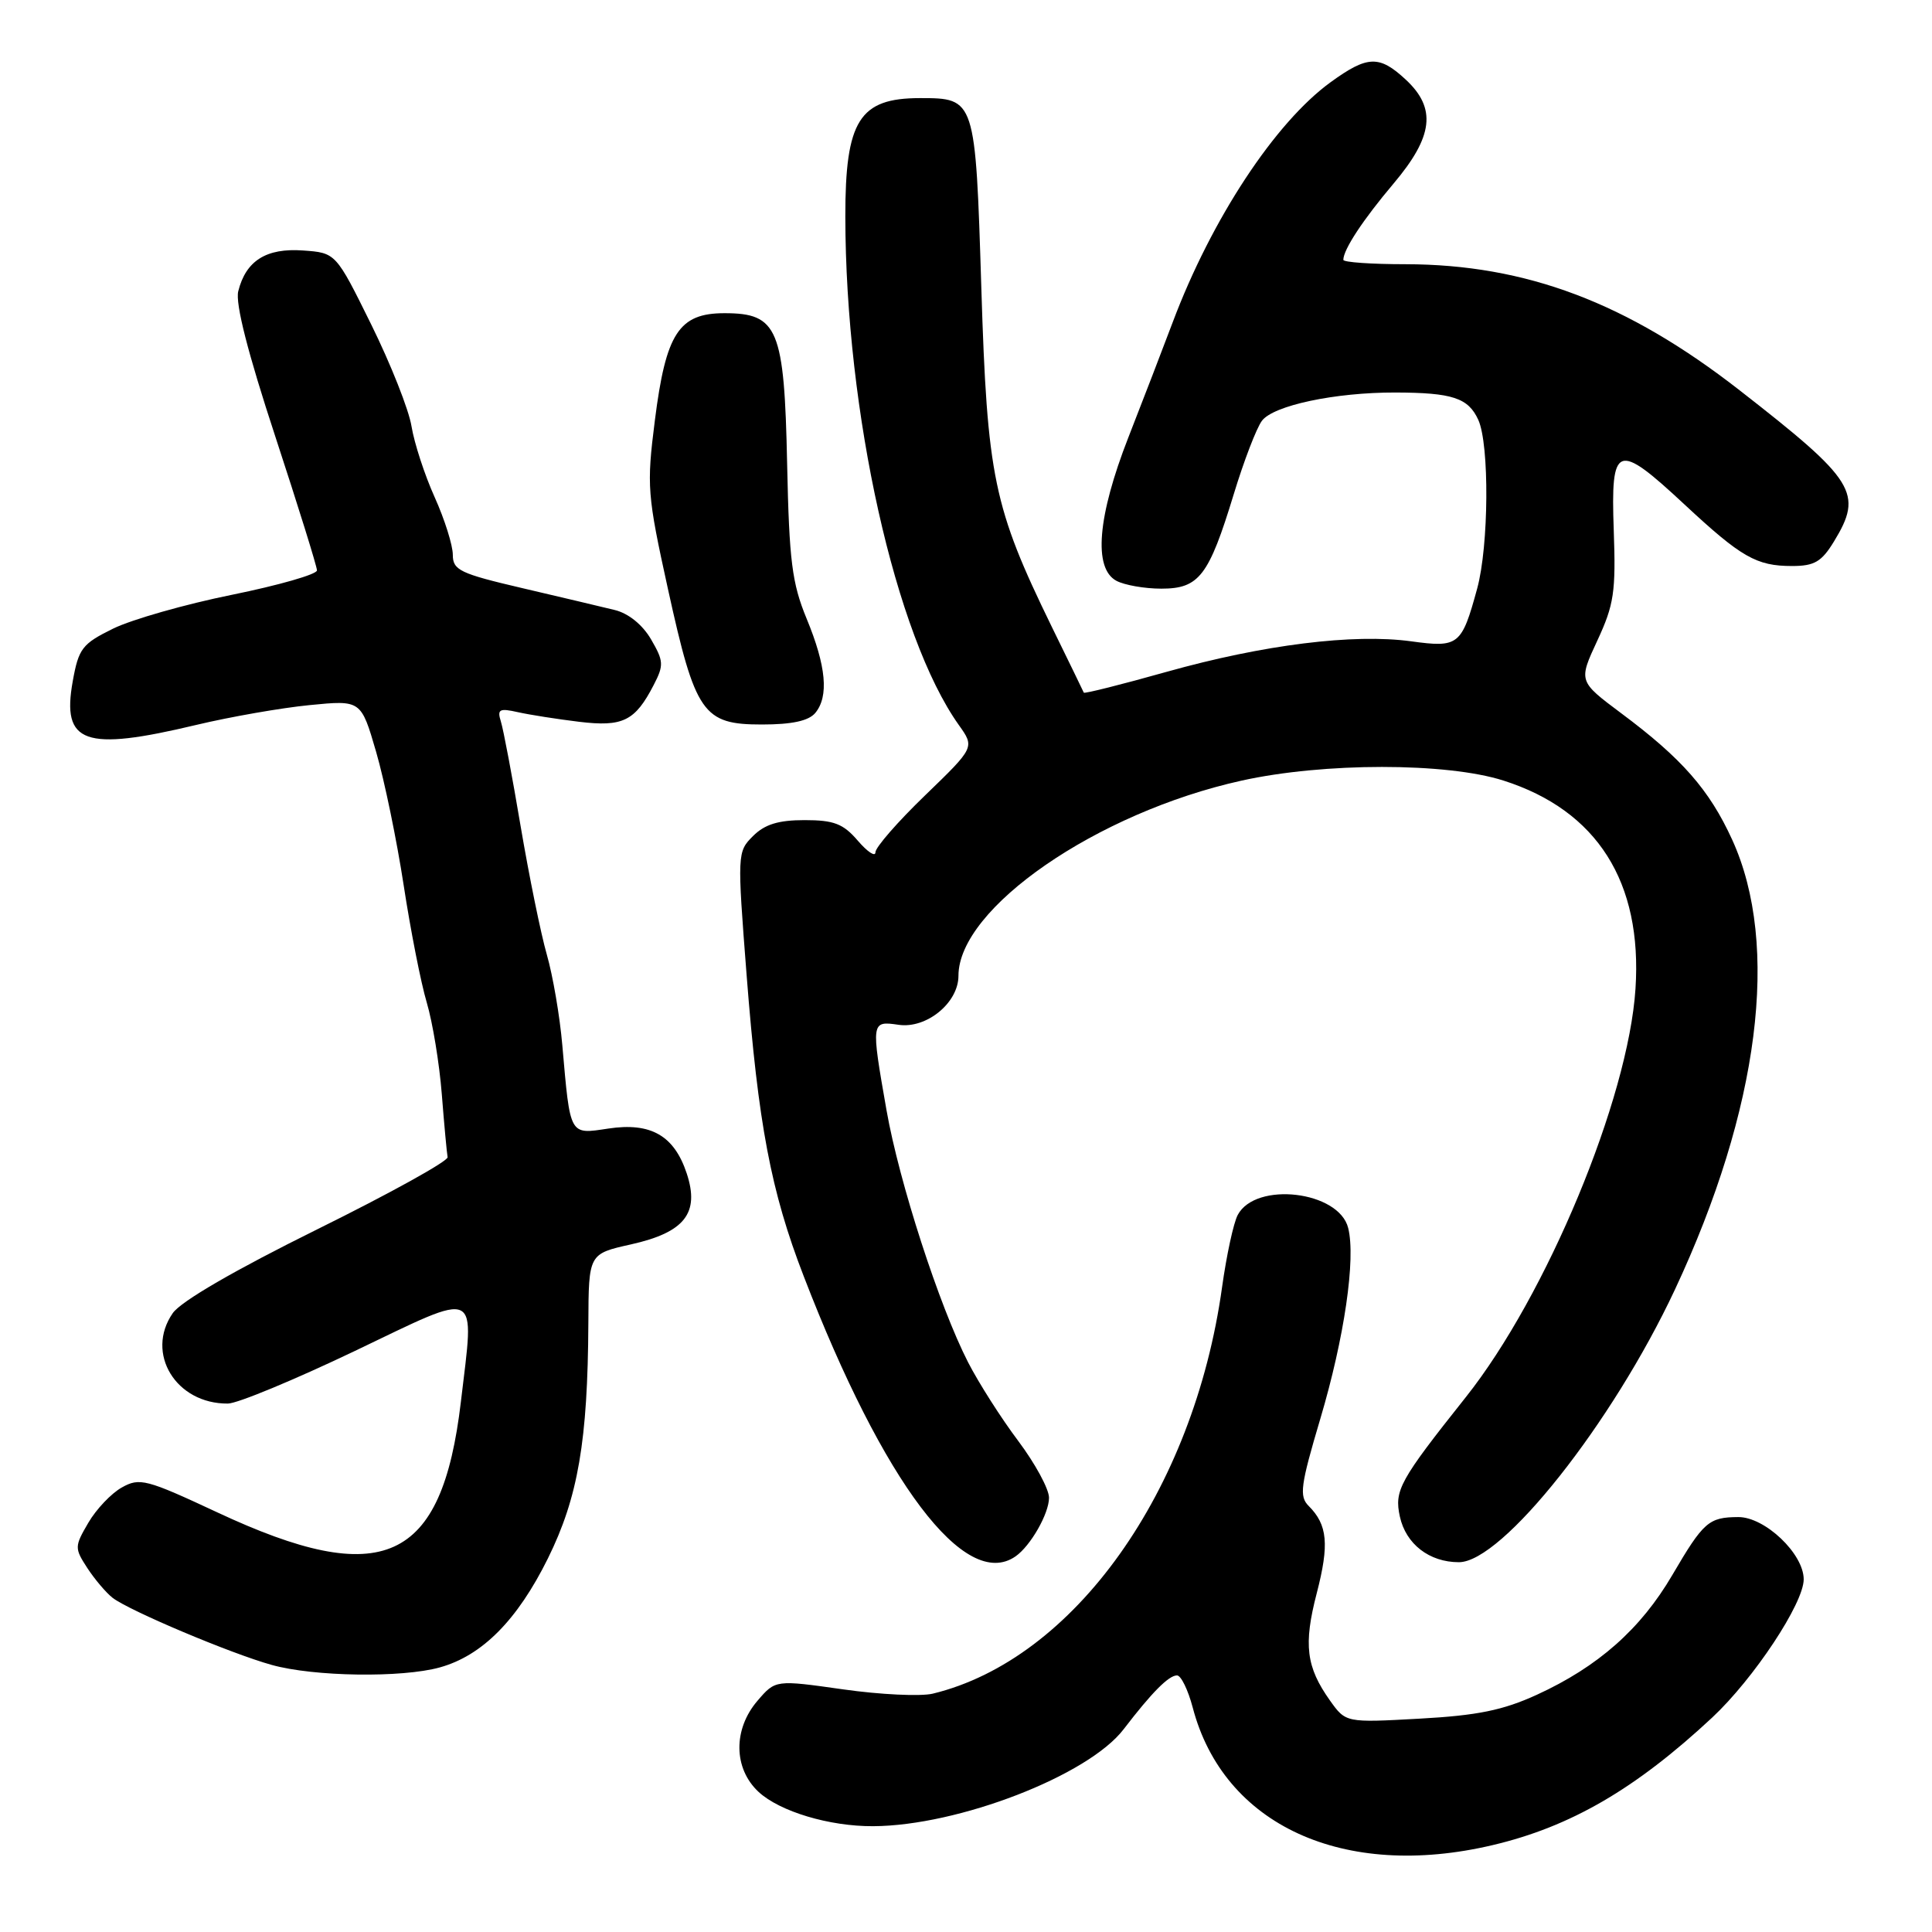 <?xml version="1.0" encoding="UTF-8" standalone="no"?>
<!DOCTYPE svg PUBLIC "-//W3C//DTD SVG 1.1//EN" "http://www.w3.org/Graphics/SVG/1.1/DTD/svg11.dtd" >
<svg xmlns="http://www.w3.org/2000/svg" xmlns:xlink="http://www.w3.org/1999/xlink" version="1.1" viewBox="0 0 256 256">
 <g >
 <path fill="currentColor"
d=" M 197.77 244.49 C 208.10 242.06 216.72 237.05 226.88 227.58 C 232.38 222.44 239.00 212.45 239.00 209.27 C 239.00 205.88 233.86 201.00 230.33 201.02 C 226.41 201.04 225.72 201.65 221.59 208.70 C 217.40 215.86 211.75 220.85 203.63 224.57 C 199.15 226.62 195.76 227.31 188.11 227.73 C 178.33 228.27 178.33 228.27 176.23 225.33 C 173.07 220.88 172.70 217.93 174.48 211.09 C 176.15 204.64 175.91 202.05 173.41 199.55 C 172.13 198.28 172.32 196.84 174.95 187.99 C 178.13 177.29 179.67 166.79 178.64 162.71 C 177.41 157.81 166.40 156.51 164.01 160.98 C 163.45 162.02 162.52 166.33 161.93 170.56 C 158.17 197.61 142.30 219.89 123.59 224.42 C 121.99 224.80 116.64 224.55 111.72 223.85 C 102.76 222.58 102.76 222.58 100.38 225.35 C 97.12 229.14 97.18 234.34 100.52 237.44 C 103.34 240.04 109.90 242.01 115.69 241.98 C 126.98 241.93 144.20 235.27 148.89 229.13 C 152.62 224.26 154.86 222.00 155.96 222.00 C 156.49 222.00 157.42 223.91 158.04 226.25 C 162.12 241.84 178.03 249.15 197.77 244.49 Z  M 58.28 220.94 C 63.89 219.38 68.55 214.68 72.60 206.50 C 76.60 198.40 77.88 190.94 77.96 175.32 C 78.00 166.14 78.00 166.14 83.60 164.89 C 90.72 163.30 92.73 160.75 91.00 155.50 C 89.34 150.47 86.24 148.69 80.61 149.54 C 75.41 150.32 75.57 150.61 74.51 138.50 C 74.18 134.65 73.25 129.25 72.46 126.50 C 71.67 123.75 70.11 116.10 68.99 109.50 C 67.88 102.90 66.70 96.65 66.37 95.61 C 65.86 93.98 66.16 93.81 68.64 94.37 C 70.21 94.72 73.85 95.29 76.73 95.64 C 82.53 96.34 84.15 95.55 86.62 90.76 C 87.98 88.14 87.94 87.59 86.27 84.72 C 85.14 82.78 83.27 81.27 81.46 80.83 C 79.83 80.43 74.34 79.13 69.25 77.94 C 60.94 76.00 60.00 75.55 60.00 73.51 C 60.00 72.26 58.92 68.82 57.59 65.87 C 56.26 62.92 54.89 58.70 54.53 56.50 C 54.18 54.30 51.77 48.23 49.19 43.00 C 44.50 33.50 44.50 33.50 40.15 33.19 C 35.29 32.84 32.58 34.54 31.57 38.59 C 31.16 40.20 32.85 46.80 36.48 57.84 C 39.51 67.08 42.00 75.07 42.00 75.58 C 42.00 76.10 36.94 77.55 30.75 78.81 C 24.56 80.06 17.48 82.08 15.00 83.29 C 10.89 85.31 10.42 85.92 9.64 90.26 C 8.15 98.53 11.17 99.60 26.03 96.05 C 30.52 94.98 37.26 93.80 41.02 93.43 C 47.84 92.76 47.84 92.76 49.84 99.63 C 50.94 103.41 52.58 111.36 53.49 117.31 C 54.40 123.25 55.77 130.24 56.55 132.85 C 57.32 135.45 58.22 140.91 58.54 144.98 C 58.86 149.06 59.21 152.81 59.31 153.33 C 59.42 153.84 51.65 158.14 42.06 162.88 C 31.10 168.30 23.98 172.43 22.89 174.00 C 19.21 179.31 23.31 186.04 30.20 185.98 C 31.47 185.97 39.02 182.83 47.00 179.02 C 63.84 170.96 62.87 170.49 61.07 185.74 C 58.55 207.11 50.73 210.66 28.80 200.40 C 19.38 196.00 18.50 195.77 16.14 197.10 C 14.74 197.88 12.74 199.99 11.70 201.78 C 9.87 204.91 9.86 205.14 11.57 207.77 C 12.55 209.27 14.06 211.05 14.92 211.72 C 17.12 213.42 30.57 219.10 36.00 220.61 C 41.58 222.17 53.24 222.34 58.28 220.94 Z  M 134.56 206.23 C 136.55 204.85 139.00 200.56 139.00 198.46 C 139.00 197.30 137.16 193.92 134.92 190.93 C 132.67 187.94 129.68 183.25 128.27 180.50 C 124.46 173.06 119.14 156.63 117.47 147.12 C 115.40 135.34 115.42 135.26 119.06 135.79 C 122.76 136.34 127.00 132.88 127.00 129.30 C 127.00 120.34 145.34 107.68 164.50 103.44 C 175.41 101.02 191.66 101.02 199.22 103.43 C 211.63 107.39 217.64 116.87 216.71 131.02 C 215.76 145.61 204.93 171.67 194.22 185.14 C 185.43 196.20 184.73 197.48 185.49 200.96 C 186.29 204.60 189.39 207.00 193.31 207.00 C 199.05 207.00 213.63 188.60 221.93 170.89 C 233.13 146.97 235.90 125.22 229.52 111.26 C 226.50 104.65 222.86 100.50 214.82 94.51 C 209.15 90.27 209.15 90.27 211.65 84.89 C 213.87 80.12 214.12 78.43 213.83 70.25 C 213.42 58.78 214.23 58.49 223.21 66.85 C 230.73 73.85 232.74 75.00 237.45 75.00 C 240.42 75.00 241.37 74.44 243.01 71.75 C 246.91 65.35 245.88 63.69 230.50 51.71 C 215.59 40.09 202.21 35.04 186.25 35.01 C 181.71 35.01 178.00 34.75 178.00 34.43 C 178.00 33.07 180.60 29.12 184.64 24.34 C 189.93 18.08 190.37 14.35 186.26 10.54 C 182.76 7.29 181.20 7.35 176.33 10.88 C 168.96 16.22 160.54 29.01 155.39 42.70 C 154.09 46.15 151.45 53.02 149.51 57.97 C 145.42 68.44 144.85 75.31 147.93 76.96 C 149.00 77.53 151.67 78.00 153.88 78.00 C 158.89 78.00 160.17 76.33 163.47 65.51 C 164.81 61.10 166.49 56.72 167.21 55.76 C 168.72 53.73 176.89 51.99 184.89 52.01 C 192.45 52.03 194.55 52.72 195.88 55.63 C 197.37 58.90 197.28 72.35 195.73 78.00 C 193.68 85.52 193.27 85.84 187.00 84.98 C 179.37 83.93 167.42 85.42 154.59 89.02 C 148.62 90.70 143.68 91.94 143.61 91.78 C 143.55 91.63 141.63 87.67 139.34 83.00 C 131.64 67.20 130.81 63.24 130.03 38.11 C 129.25 13.03 129.24 13.00 121.89 13.00 C 113.87 13.00 112.00 15.97 112.01 28.70 C 112.04 54.66 118.65 84.27 127.05 96.07 C 129.16 99.03 129.16 99.03 122.58 105.39 C 118.96 108.88 116.00 112.28 116.00 112.93 C 116.00 113.58 114.95 112.89 113.66 111.39 C 111.73 109.14 110.49 108.67 106.60 108.67 C 103.14 108.67 101.33 109.23 99.78 110.78 C 97.69 112.86 97.68 113.10 98.93 129.20 C 100.47 148.98 102.14 157.83 106.49 169.09 C 117.07 196.54 127.90 210.86 134.56 206.23 Z  M 108.03 94.47 C 109.85 92.27 109.48 88.26 106.88 81.97 C 104.95 77.29 104.57 74.34 104.30 61.50 C 103.93 43.53 103.08 41.50 96.00 41.50 C 89.95 41.50 88.23 44.16 86.77 55.73 C 85.67 64.40 85.76 65.54 88.51 78.06 C 92.14 94.57 93.14 96.00 100.95 96.00 C 104.95 96.00 107.15 95.52 108.03 94.47 Z "/>
</g>
</svg>